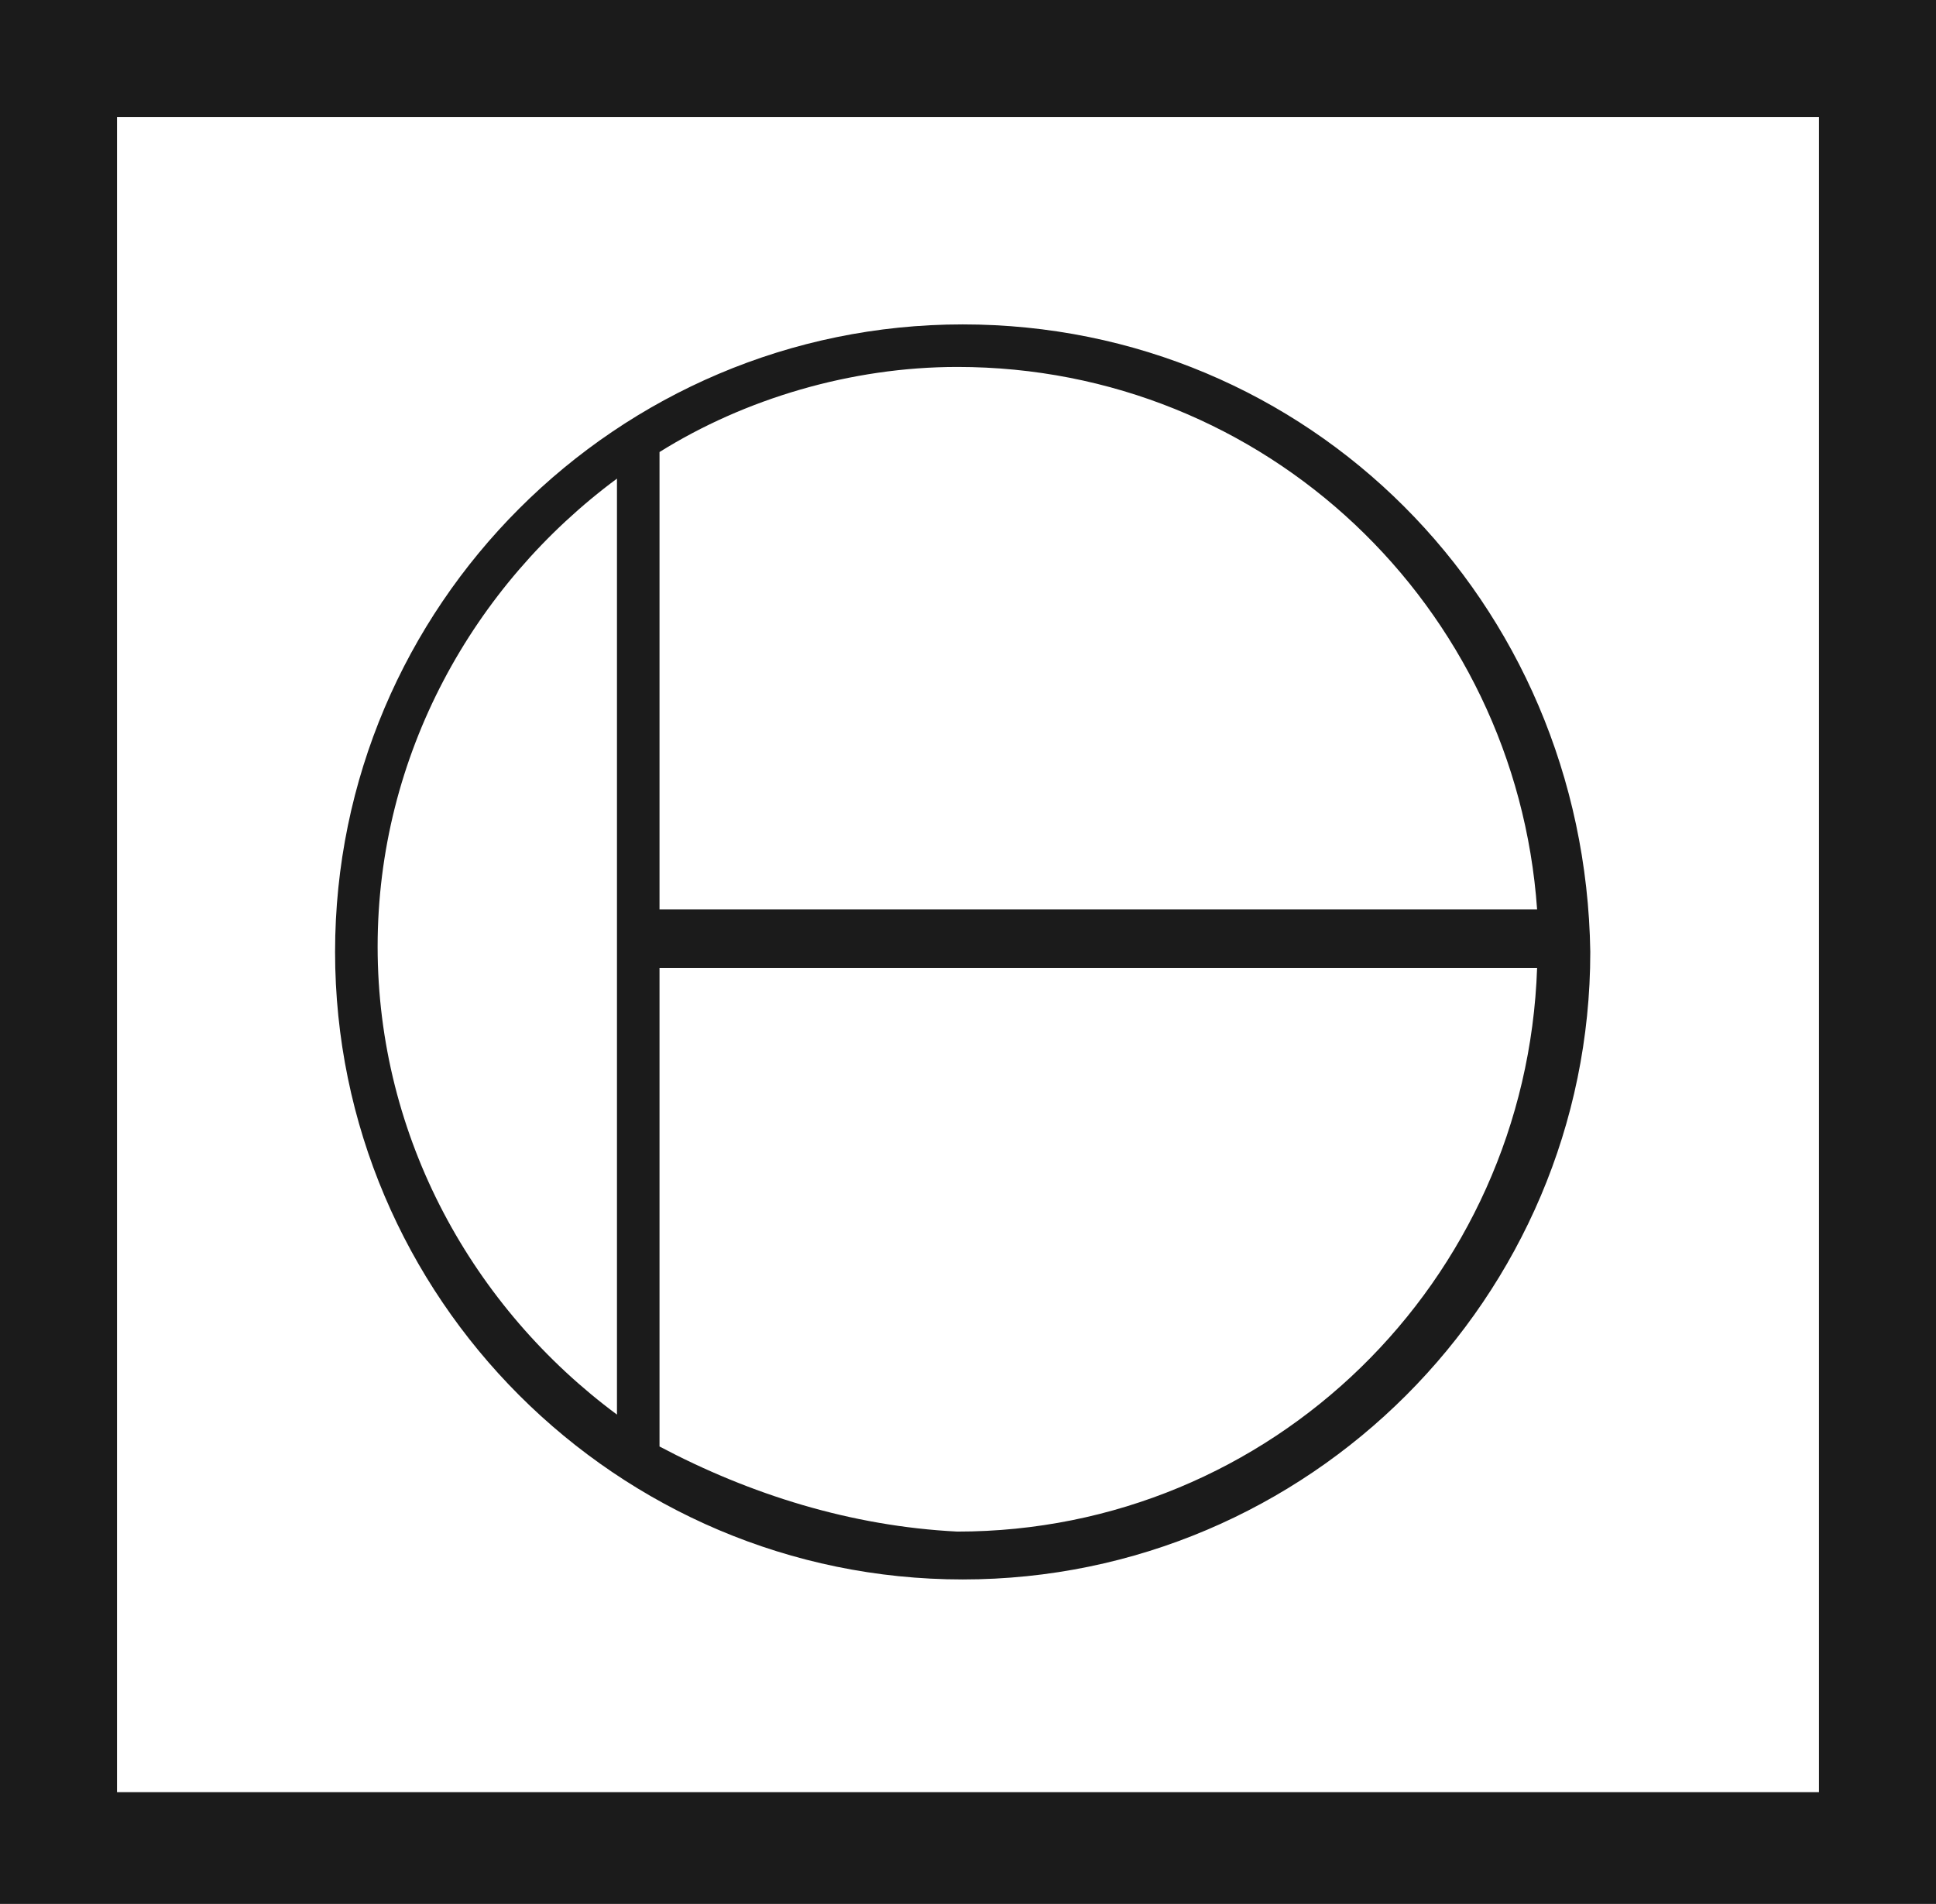 <?xml version="1.0" encoding="utf-8"?>
<!-- Generator: Adobe Illustrator 22.0.0, SVG Export Plug-In . SVG Version: 6.00 Build 0)  -->
<svg version="1.1" id="Capa_1" xmlns="http://www.w3.org/2000/svg" xmlns:xlink="http://www.w3.org/1999/xlink" x="0px" y="0px"
	 viewBox="0 0 36.4 35.8" style="enable-background:new 0 0 36.4 35.8;" xml:space="preserve">
<rect x="0" y="0" width="36.4" height="35.8" fill="#808080" stroke="none"/>
<style type="text/css">
	.st0{clip-path:url(#SVGID_2_);}
	.st1{fill:url(#SVGID_3_);}
	.st2{clip-path:url(#SVGID_5_);}
	.st3{fill:#F6F6F6;}
	.st4{clip-path:url(#SVGID_9_);}
	.st5{fill:url(#SVGID_10_);}
	.st6{fill-rule:evenodd;clip-rule:evenodd;fill:#0D997E;}
	.st7{fill-rule:evenodd;clip-rule:evenodd;fill:#80D894;}
	.st8{opacity:0.6;fill:#0D997E;}
	.st9{fill:url(#SVGID_11_);}
	.st10{fill:#EFEFEF;}
	.st11{fill:#FFFFFF;}
	.st12{fill:none;stroke:#C1C1C1;stroke-width:0.5;stroke-miterlimit:10;}
	.st13{fill:url(#SVGID_12_);}
	.st14{fill:url(#SVGID_13_);}
	.st15{fill:url(#SVGID_14_);}
	.st16{fill:url(#SVGID_15_);}
	.st17{fill:url(#SVGID_16_);}
	.st18{fill:url(#SVGID_17_);}
	.st19{fill:#253080;}
	.st20{fill-rule:evenodd;clip-rule:evenodd;fill:#253080;}
	.st21{fill:#FFE500;}
	.st22{fill:#E32213;}
	.st23{fill:#C2C2C2;}
	.st24{opacity:0.5;fill:#E5E5EA;}
	.st25{fill:#00915A;}
	.st26{fill:#DBDBDB;}
	.st27{fill:url(#SVGID_18_);}
	.st28{fill:url(#SVGID_19_);}
	.st29{fill:url(#SVGID_20_);}
	.st30{fill:url(#SVGID_21_);}
	.st31{fill:url(#SVGID_22_);}
	.st32{fill:url(#SVGID_23_);}
	.st33{fill:#46DFD1;}
	.st34{fill:url(#SVGID_24_);}
	.st35{fill:url(#SVGID_25_);}
	.st36{fill:url(#SVGID_26_);}
	.st37{fill:url(#SVGID_27_);}
	.st38{fill:url(#SVGID_28_);}
	.st39{fill:url(#SVGID_29_);}
	.st40{clip-path:url(#SVGID_31_);}
	.st41{fill:#5EBD30;}
	.st42{fill:url(#SVGID_32_);}
	.st43{fill:#666666;}
	.st44{fill:url(#SVGID_33_);}
	.st45{fill:url(#SVGID_34_);}
	.st46{fill:url(#SVGID_35_);}
	.st47{fill:url(#SVGID_36_);}
	.st48{fill:url(#SVGID_37_);}
	.st49{fill:url(#SVGID_38_);}
	.st50{fill:none;}
	.st51{fill:#8E8E93;}
	.st52{fill:url(#SVGID_39_);}
	.st53{fill:url(#SVGID_40_);}
	.st54{fill:url(#SVGID_41_);}
	.st55{fill:url(#SVGID_42_);}
	.st56{fill:url(#SVGID_43_);}
	.st57{fill:url(#SVGID_44_);}
	.st58{opacity:0.8;}
	.st59{fill:none;stroke:#B2B2B2;stroke-width:0.75;stroke-miterlimit:10;}
	.st60{fill:none;stroke:#FFFFFF;stroke-miterlimit:10;}
	.st61{clip-path:url(#SVGID_46_);}
	.st62{fill:url(#SVGID_47_);}
	.st63{clip-path:url(#SVGID_49_);fill:#007265;}
	.st64{clip-path:url(#SVGID_51_);}
	.st65{fill:url(#SVGID_52_);}
	.st66{clip-path:url(#SVGID_54_);fill:#FFFFFF;}
	.st67{clip-path:url(#SVGID_56_);}
	.st68{fill:url(#SVGID_57_);}
	.st69{fill:url(#SVGID_58_);}
	.st70{clip-path:url(#SVGID_60_);fill:#FFFFFF;}
	.st71{fill:url(#SVGID_61_);}
	.st72{fill:url(#SVGID_62_);}
	.st73{fill:url(#SVGID_63_);}
	.st74{fill:url(#SVGID_64_);}
	.st75{fill:url(#SVGID_65_);}
	.st76{fill:url(#SVGID_66_);}
	.st77{clip-path:url(#SVGID_68_);fill:#007265;}
	.st78{clip-path:url(#SVGID_70_);}
	.st79{fill:url(#SVGID_71_);}
	.st80{fill:url(#SVGID_72_);}
	.st81{fill:url(#SVGID_73_);}
	.st82{fill:url(#SVGID_74_);}
	.st83{fill:url(#SVGID_75_);}
	.st84{fill:url(#SVGID_76_);}
	.st85{fill:url(#SVGID_77_);}
	.st86{fill:url(#SVGID_78_);}
	.st87{clip-path:url(#SVGID_80_);fill:#FFFFFF;}
	.st88{fill:none;stroke:#A0A0A0;stroke-miterlimit:10;}
	.st89{fill:#999999;}
	.st90{clip-path:url(#SVGID_82_);fill:#007265;}
	.st91{clip-path:url(#SVGID_84_);}
	.st92{fill:url(#SVGID_85_);}
	.st93{fill:url(#SVGID_86_);}
	.st94{fill:url(#SVGID_87_);}
	.st95{fill:url(#SVGID_88_);}
	.st96{fill:url(#SVGID_89_);}
	.st97{fill:url(#SVGID_90_);}
	.st98{fill:url(#SVGID_91_);}
	.st99{fill:url(#SVGID_92_);}
	.st100{clip-path:url(#SVGID_94_);fill:#FFFFFF;}
	.st101{opacity:0.25;}
	.st102{clip-path:url(#SVGID_96_);fill:#007265;}
	.st103{clip-path:url(#SVGID_98_);}
	.st104{fill:url(#SVGID_99_);}
	.st105{fill:url(#SVGID_100_);}
	.st106{clip-path:url(#SVGID_102_);fill:#FFFFFF;}
	.st107{fill:none;stroke:#FF0000;stroke-miterlimit:10;}
	.st108{fill:url(#SVGID_103_);}
	.st109{fill:url(#SVGID_104_);}
	.st110{fill:url(#SVGID_105_);}
	.st111{fill:url(#SVGID_106_);}
	.st112{fill:url(#SVGID_107_);}
	.st113{fill:url(#SVGID_108_);}
	.st114{clip-path:url(#SVGID_110_);fill:#007265;}
	.st115{fill:#FFEDEB;stroke:#FF91A1;stroke-miterlimit:10;}
	.st116{clip-path:url(#SVGID_112_);fill:#FF5E5E;}
	.st117{clip-path:url(#SVGID_114_);}
	.st118{fill:url(#SVGID_115_);}
	.st119{fill:url(#SVGID_116_);}
	.st120{clip-path:url(#SVGID_118_);fill:#FFFFFF;}
	.st121{fill:url(#SVGID_119_);}
	.st122{fill:url(#SVGID_120_);}
	.st123{fill:url(#SVGID_121_);}
	.st124{fill:url(#SVGID_122_);}
	.st125{fill:url(#SVGID_123_);}
	.st126{fill:url(#SVGID_124_);}
	.st127{clip-path:url(#SVGID_126_);fill:#007265;}
	.st128{fill:#FFFFFF;stroke:#CCCCCC;stroke-miterlimit:10;}
	.st129{fill:#F2F2F2;stroke:#CCCCCC;stroke-miterlimit:10;}
	.st130{fill:#FFFBE6;stroke:#FCCC75;stroke-width:0.75;stroke-miterlimit:10;}
	.st131{fill:#FBAE17;}
	.st132{clip-path:url(#SVGID_130_);fill:#007265;}
	.st133{fill:url(#SVGID_131_);}
	.st134{fill:url(#SVGID_132_);}
	.st135{fill:url(#SVGID_133_);}
	.st136{fill:url(#SVGID_134_);}
	.st137{fill:url(#SVGID_135_);}
	.st138{fill:url(#SVGID_136_);}
	.st139{fill:#EEFFE6;stroke:#00915A;stroke-miterlimit:10;}
	.st140{fill:#00A951;}
	.st141{clip-path:url(#SVGID_138_);fill:#007265;}
	.st142{opacity:0.1;}
	.st143{fill:#007265;}
	.st144{clip-path:url(#SVGID_140_);fill:#0E7D4A;}
	.st145{fill:#00D397;}
	.st146{fill:#2E89FF;}
	.st147{fill:#FF565B;}
	.st148{fill:#1F272E;}
	.st149{fill:#FF565B;stroke:#FF565B;stroke-width:0.75;stroke-miterlimit:10;}
	.st150{fill:none;stroke:#00915A;stroke-miterlimit:10;}
	.st151{fill:#00915A;stroke:#00915A;stroke-width:0.5;stroke-miterlimit:10;}
	.st152{fill:url(#SVGID_141_);}
	.st153{fill:url(#SVGID_142_);}
	.st154{fill:url(#SVGID_143_);}
	.st155{fill:url(#SVGID_144_);}
	.st156{fill:url(#SVGID_145_);}
	.st157{fill:url(#SVGID_146_);}
	.st158{clip-path:url(#SVGID_148_);fill:#007265;}
	.st159{clip-path:url(#SVGID_150_);}
	.st160{fill:url(#SVGID_151_);}
	.st161{fill:url(#SVGID_152_);}
	.st162{clip-path:url(#SVGID_154_);fill:#FFFFFF;}
	.st163{fill:url(#SVGID_155_);}
	.st164{fill:url(#SVGID_156_);}
	.st165{fill:url(#SVGID_157_);}
	.st166{fill:url(#SVGID_158_);}
	.st167{fill:url(#SVGID_159_);}
	.st168{fill:url(#SVGID_160_);}
	.st169{fill:#00A951;stroke:#A0A0A0;stroke-miterlimit:10;}
	.st170{fill-rule:evenodd;clip-rule:evenodd;fill:#FFFFFF;}
	.st171{fill:#C6C6C6;}
	.st172{clip-path:url(#SVGID_162_);fill:#007265;}
	.st173{clip-path:url(#SVGID_164_);}
	.st174{fill:url(#SVGID_165_);}
	.st175{fill:url(#SVGID_166_);}
	.st176{clip-path:url(#SVGID_168_);fill:#FFFFFF;}
	.st177{clip-path:url(#SVGID_170_);fill-rule:evenodd;clip-rule:evenodd;fill:#FF0000;stroke:#FF0000;stroke-miterlimit:10;}
	.st178{fill:url(#SVGID_171_);}
	.st179{fill:url(#SVGID_172_);}
	.st180{fill:url(#SVGID_173_);}
	.st181{fill:url(#SVGID_174_);}
	.st182{fill:url(#SVGID_175_);}
	.st183{fill:url(#SVGID_176_);}
	.st184{clip-path:url(#SVGID_178_);fill:#007265;}
	.st185{clip-path:url(#SVGID_180_);fill:#00915A;}
	.st186{clip-path:url(#SVGID_182_);}
	.st187{fill:url(#SVGID_183_);}
	.st188{fill:url(#SVGID_184_);}
	.st189{clip-path:url(#SVGID_186_);fill:#FFFFFF;}
	.st190{clip-path:url(#SVGID_188_);fill-rule:evenodd;clip-rule:evenodd;fill:#FF0000;stroke:#FF0000;stroke-miterlimit:10;}
	.st191{fill:url(#SVGID_189_);}
	.st192{fill:url(#SVGID_190_);}
	.st193{fill:url(#SVGID_191_);}
	.st194{fill:url(#SVGID_192_);}
	.st195{fill:url(#SVGID_193_);}
	.st196{fill:url(#SVGID_194_);}
	.st197{clip-path:url(#SVGID_196_);fill:#007265;}
	.st198{fill:#E6E6E6;}
	.st199{fill:#FF0000;stroke:#FF0000;stroke-miterlimit:10;}
	.st200{clip-path:url(#SVGID_198_);fill:#00915A;}
	.st201{clip-path:url(#SVGID_200_);}
	.st202{fill:url(#SVGID_201_);}
	.st203{fill:url(#SVGID_202_);}
	.st204{clip-path:url(#SVGID_204_);fill:#FFFFFF;}
	.st205{clip-path:url(#SVGID_206_);fill-rule:evenodd;clip-rule:evenodd;fill:#FF0000;stroke:#FF0000;stroke-miterlimit:10;}
	.st206{fill:url(#SVGID_207_);}
	.st207{fill:url(#SVGID_208_);}
	.st208{fill:url(#SVGID_209_);}
	.st209{fill:url(#SVGID_210_);}
	.st210{fill:url(#SVGID_211_);}
	.st211{fill:url(#SVGID_212_);}
	.st212{clip-path:url(#SVGID_214_);fill:#007265;}
	.st213{clip-path:url(#SVGID_216_);fill:#00915A;}
	.st214{clip-path:url(#SVGID_218_);}
	.st215{fill:url(#SVGID_219_);}
	.st216{fill:url(#SVGID_220_);}
	.st217{clip-path:url(#SVGID_222_);fill:#FFFFFF;}
	.st218{fill:url(#SVGID_223_);}
	.st219{fill:url(#SVGID_224_);}
	.st220{fill:url(#SVGID_225_);}
	.st221{fill:url(#SVGID_226_);}
	.st222{fill:url(#SVGID_227_);}
	.st223{fill:url(#SVGID_228_);}
	.st224{clip-path:url(#SVGID_230_);fill:#FFFFFF;}
	.st225{clip-path:url(#SVGID_232_);}
	.st226{fill:url(#SVGID_233_);}
	.st227{fill:url(#SVGID_234_);}
	.st228{fill:url(#SVGID_235_);}
	.st229{fill:url(#SVGID_236_);}
	.st230{fill:url(#SVGID_237_);}
	.st231{fill:url(#SVGID_238_);}
	.st232{fill:url(#SVGID_239_);}
	.st233{fill:url(#SVGID_240_);}
	.st234{clip-path:url(#SVGID_242_);fill:#FFFFFF;}
	.st235{clip-path:url(#SVGID_244_);fill:#007265;}
	.st236{clip-path:url(#SVGID_246_);}
	.st237{fill:url(#SVGID_247_);}
	.st238{fill:url(#SVGID_248_);}
	.st239{fill:url(#SVGID_249_);}
	.st240{fill:url(#SVGID_250_);}
	.st241{fill:url(#SVGID_251_);}
	.st242{fill:url(#SVGID_252_);}
	.st243{fill:url(#SVGID_253_);}
	.st244{fill:url(#SVGID_254_);}
	.st245{clip-path:url(#SVGID_256_);fill:#FFFFFF;}
	.st246{clip-path:url(#SVGID_258_);fill:#007265;}
	.st247{clip-path:url(#SVGID_260_);fill:#FF5E5E;}
	.st248{clip-path:url(#SVGID_262_);}
	.st249{fill:url(#SVGID_263_);}
	.st250{fill:url(#SVGID_264_);}
	.st251{fill:url(#SVGID_265_);}
	.st252{fill:url(#SVGID_266_);}
	.st253{fill:url(#SVGID_267_);}
	.st254{fill:url(#SVGID_268_);}
	.st255{fill:url(#SVGID_269_);}
	.st256{fill:url(#SVGID_270_);}
	.st257{clip-path:url(#SVGID_272_);fill:#FFFFFF;}
	.st258{clip-path:url(#SVGID_274_);fill:#007265;}
	.st259{clip-path:url(#SVGID_276_);}
	.st260{fill:url(#SVGID_277_);}
	.st261{fill:url(#SVGID_278_);}
	.st262{fill:url(#SVGID_279_);}
	.st263{fill:url(#SVGID_280_);}
	.st264{fill:url(#SVGID_281_);}
	.st265{fill:url(#SVGID_282_);}
	.st266{fill:url(#SVGID_283_);}
	.st267{fill:url(#SVGID_284_);}
	.st268{clip-path:url(#SVGID_286_);fill:#FFFFFF;}
	.st269{clip-path:url(#SVGID_288_);fill:#007265;}
	.st270{clip-path:url(#SVGID_290_);fill:#FF5E5E;}
	.st271{clip-path:url(#SVGID_292_);}
	.st272{fill:url(#SVGID_293_);}
	.st273{fill:url(#SVGID_294_);}
	.st274{fill:#E2E2E2;}
	.st275{fill-rule:evenodd;clip-rule:evenodd;fill:#333333;}
	.st276{fill-rule:evenodd;clip-rule:evenodd;fill:#666666;}
	.st277{opacity:0.6;fill:#E2E2E2;}
	.st278{fill:url(#SVGID_295_);}
	.st279{fill:url(#SVGID_296_);}
	.st280{fill:url(#SVGID_297_);}
	.st281{fill:url(#SVGID_298_);}
	.st282{fill:url(#SVGID_299_);}
	.st283{fill:url(#SVGID_300_);}
	.st284{opacity:0.3;}
	.st285{clip-path:url(#SVGID_302_);}
	.st286{fill-rule:evenodd;clip-rule:evenodd;fill:#999999;}
	.st287{opacity:0.6;fill:url(#SVGID_305_);}
	.st288{fill:#FFFFFF;stroke:#FFFFFF;stroke-miterlimit:10;}
	.st289{fill:url(#SVGID_306_);}
	.st290{fill:url(#SVGID_307_);}
	.st291{fill:url(#SVGID_308_);}
	.st292{fill:url(#SVGID_309_);}
	.st293{fill:url(#SVGID_310_);}
	.st294{fill:url(#SVGID_311_);}
	.st295{clip-path:url(#SVGID_313_);}
	.st296{fill:url(#SVGID_314_);}
	.st297{fill:url(#SVGID_315_);}
	.st298{fill:#009459;}
	.st299{fill:#D2D2D0;}
	.st300{fill:url(#SVGID_316_);}
	.st301{fill:url(#SVGID_317_);}
	.st302{fill:url(#SVGID_318_);}
	.st303{fill:url(#SVGID_319_);}
	.st304{fill:url(#SVGID_320_);}
	.st305{fill:url(#SVGID_321_);}
	.st306{clip-path:url(#SVGID_323_);}
	.st307{fill:#016B40;}
	.st308{fill:url(#SVGID_324_);}
	.st309{fill:#29ABE2;}
	.st310{fill:#F4F4F4;}
	.st311{fill:none;stroke:#A0A0A0;stroke-width:0.75;stroke-miterlimit:10;}
	.st312{fill:url(#SVGID_325_);}
	.st313{fill-rule:evenodd;clip-rule:evenodd;fill:#1B1B1B;}
	.st314{fill-rule:evenodd;clip-rule:evenodd;}
	.st315{fill:#F7F7F7;}
	.st316{fill:#1B1B1B;}
</style>
<g>
	<rect x="1" y="1.6" class="st170" width="33.8" height="32.8"/>
	<path class="st313" d="M0,0h36.4v35.8H0V0L0,0z M2.2,2.2v31.5h32V2.2H2.2z"/>
	<path class="st313" d="M18.1,6.1c-6.5,0-11.8,5.3-11.8,11.8c0,6.5,5.3,11.8,11.8,11.8s11.8-5.3,11.8-11.8
		C29.8,11.3,24.6,6.1,18.1,6.1L18.1,6.1z M12.4,27.2v-9h16.5c-0.2,5.9-5,10.6-10.9,10.6C16,28.7,14.1,28.1,12.4,27.2L12.4,27.2z
		 M28.9,17.1H12.4V8.5c1.6-1,3.6-1.6,5.6-1.6C23.8,6.9,28.5,11.4,28.9,17.1L28.9,17.1z M11.6,26.6c-2.7-2-4.5-5.2-4.5-8.8
		S8.9,11,11.6,9V26.6z"/>
</g>
</svg>
